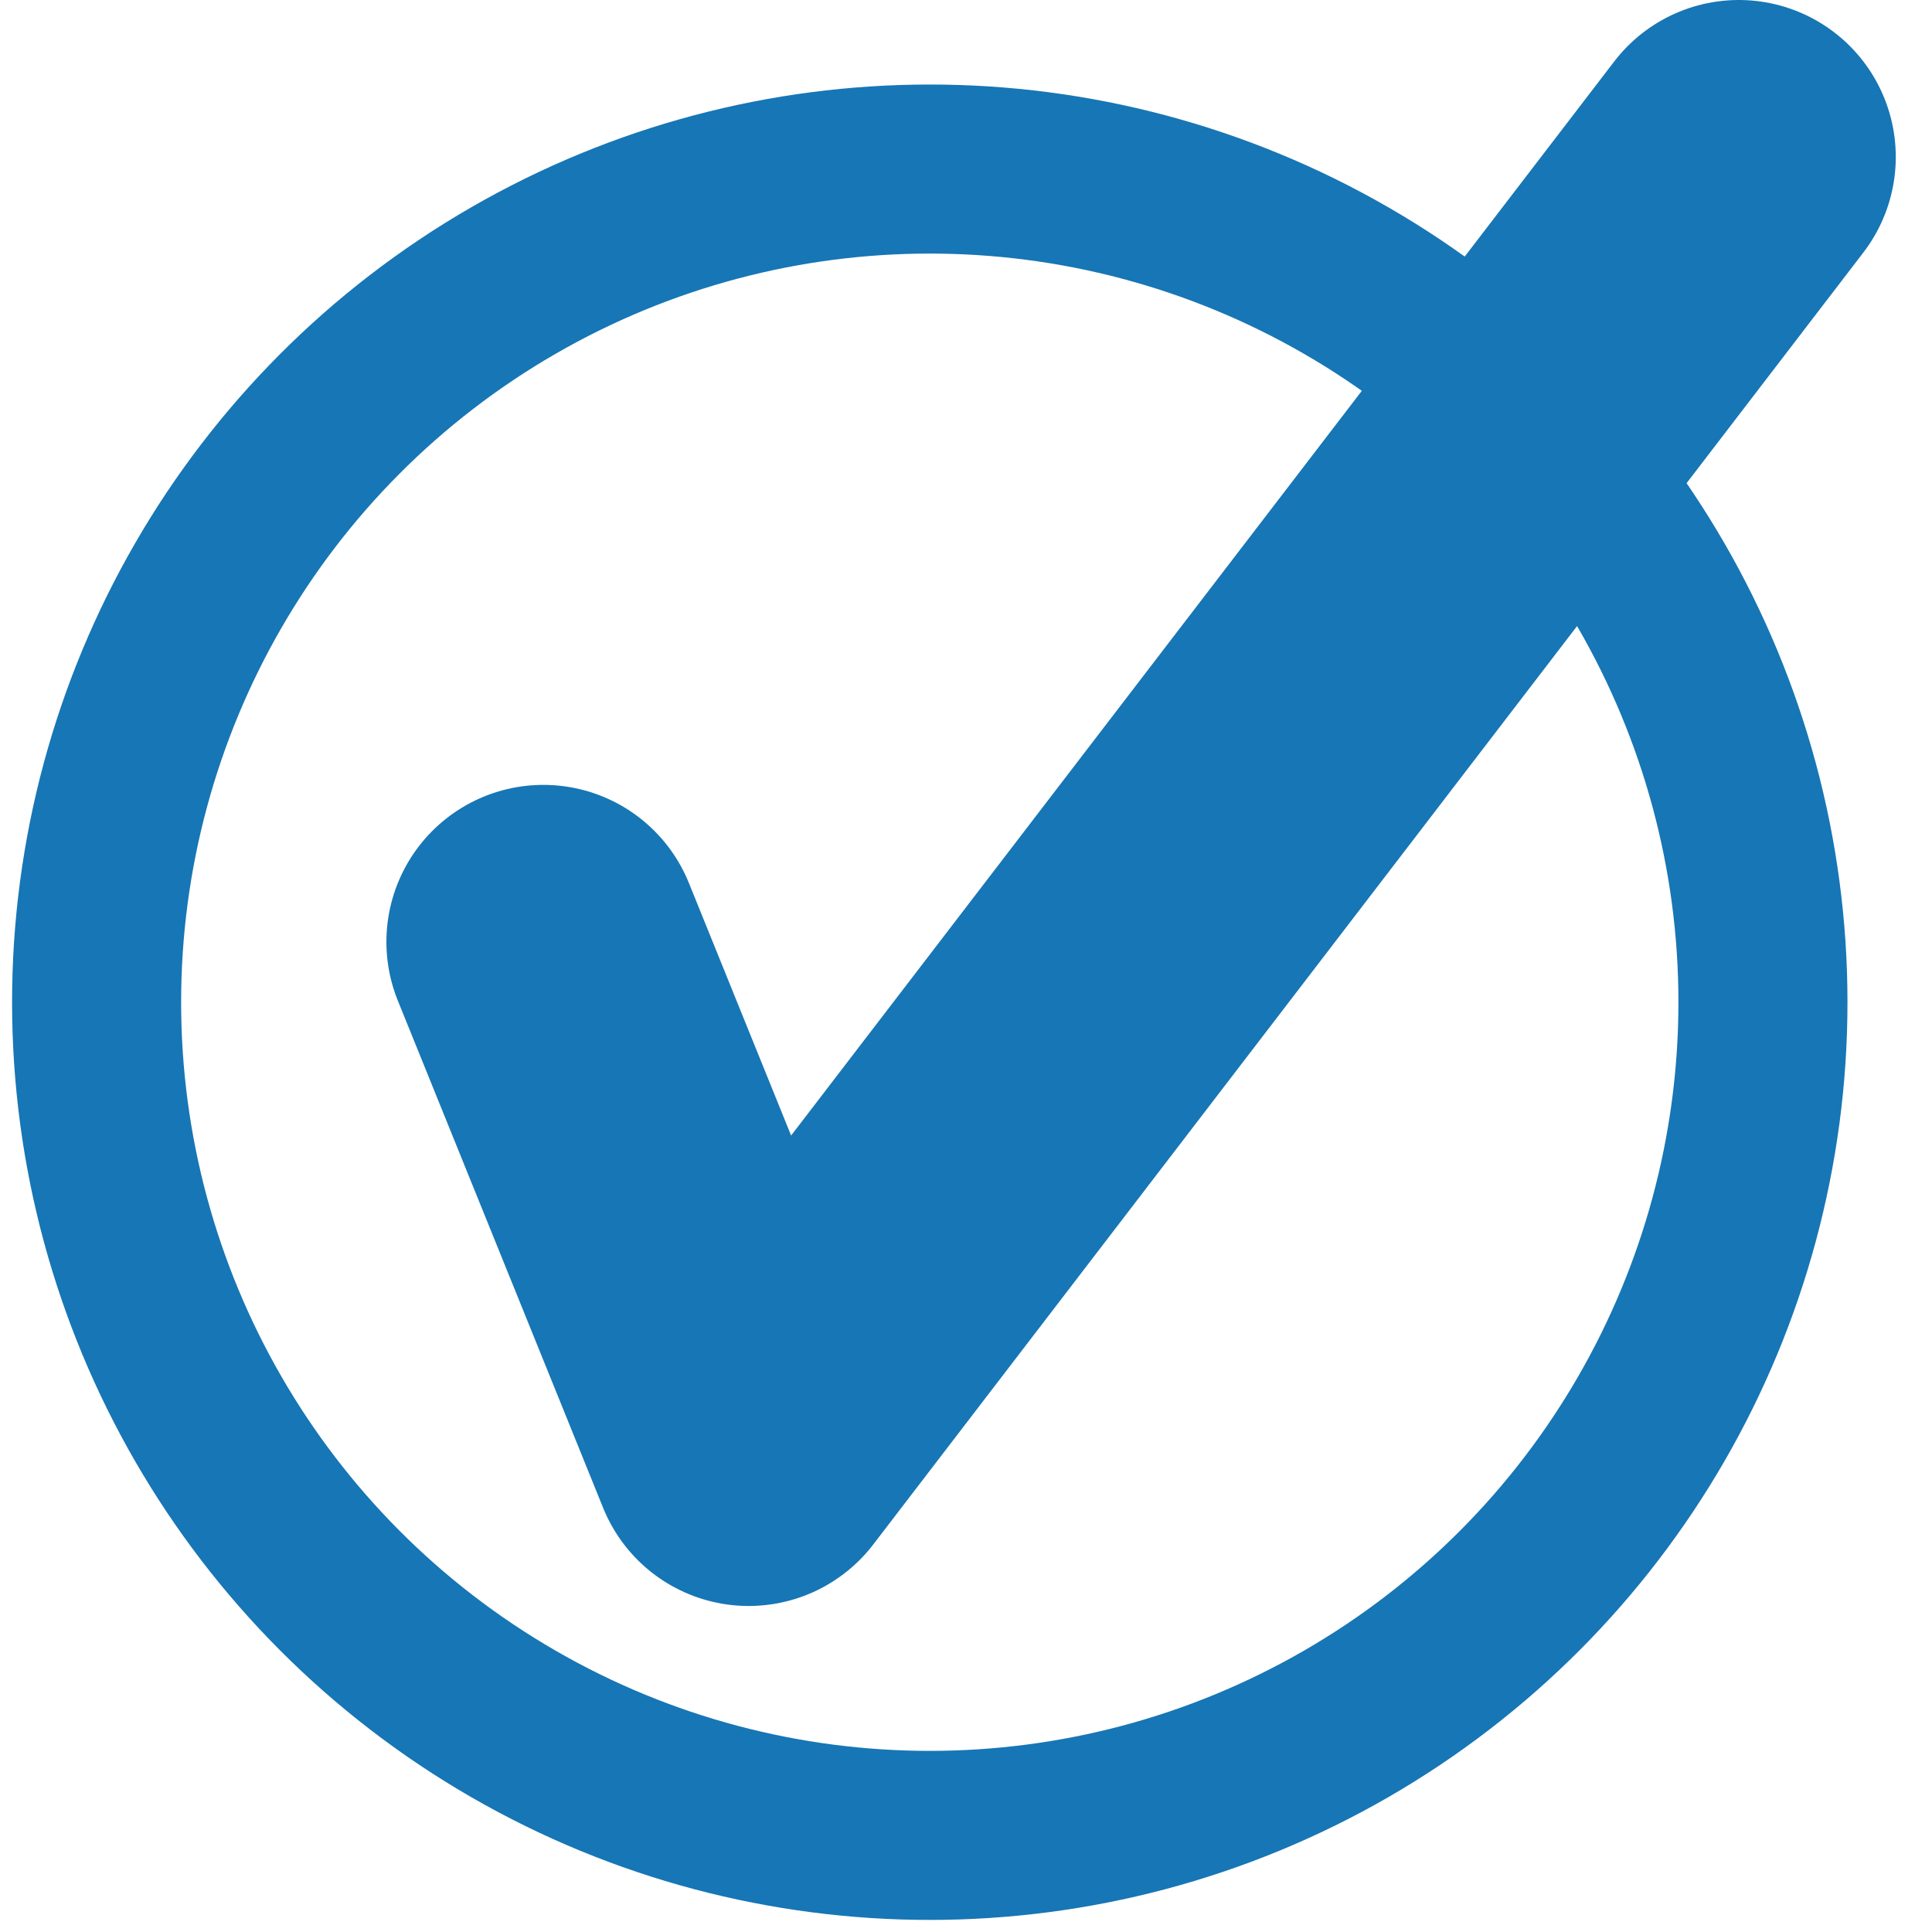 <svg xmlns="http://www.w3.org/2000/svg" width="16" height="16" fill="none" stroke="#1776b5" viewBox="0 0 16 16">
    <circle cx="7.7" cy="8.3" r="6.9" stroke-width="1.4" />
    <path stroke-width="2.6" stroke-linecap="round" stroke-linejoin="round" d="M 4.5 7.8 L 6.2 12 L 14.4 1.3" />
</svg>